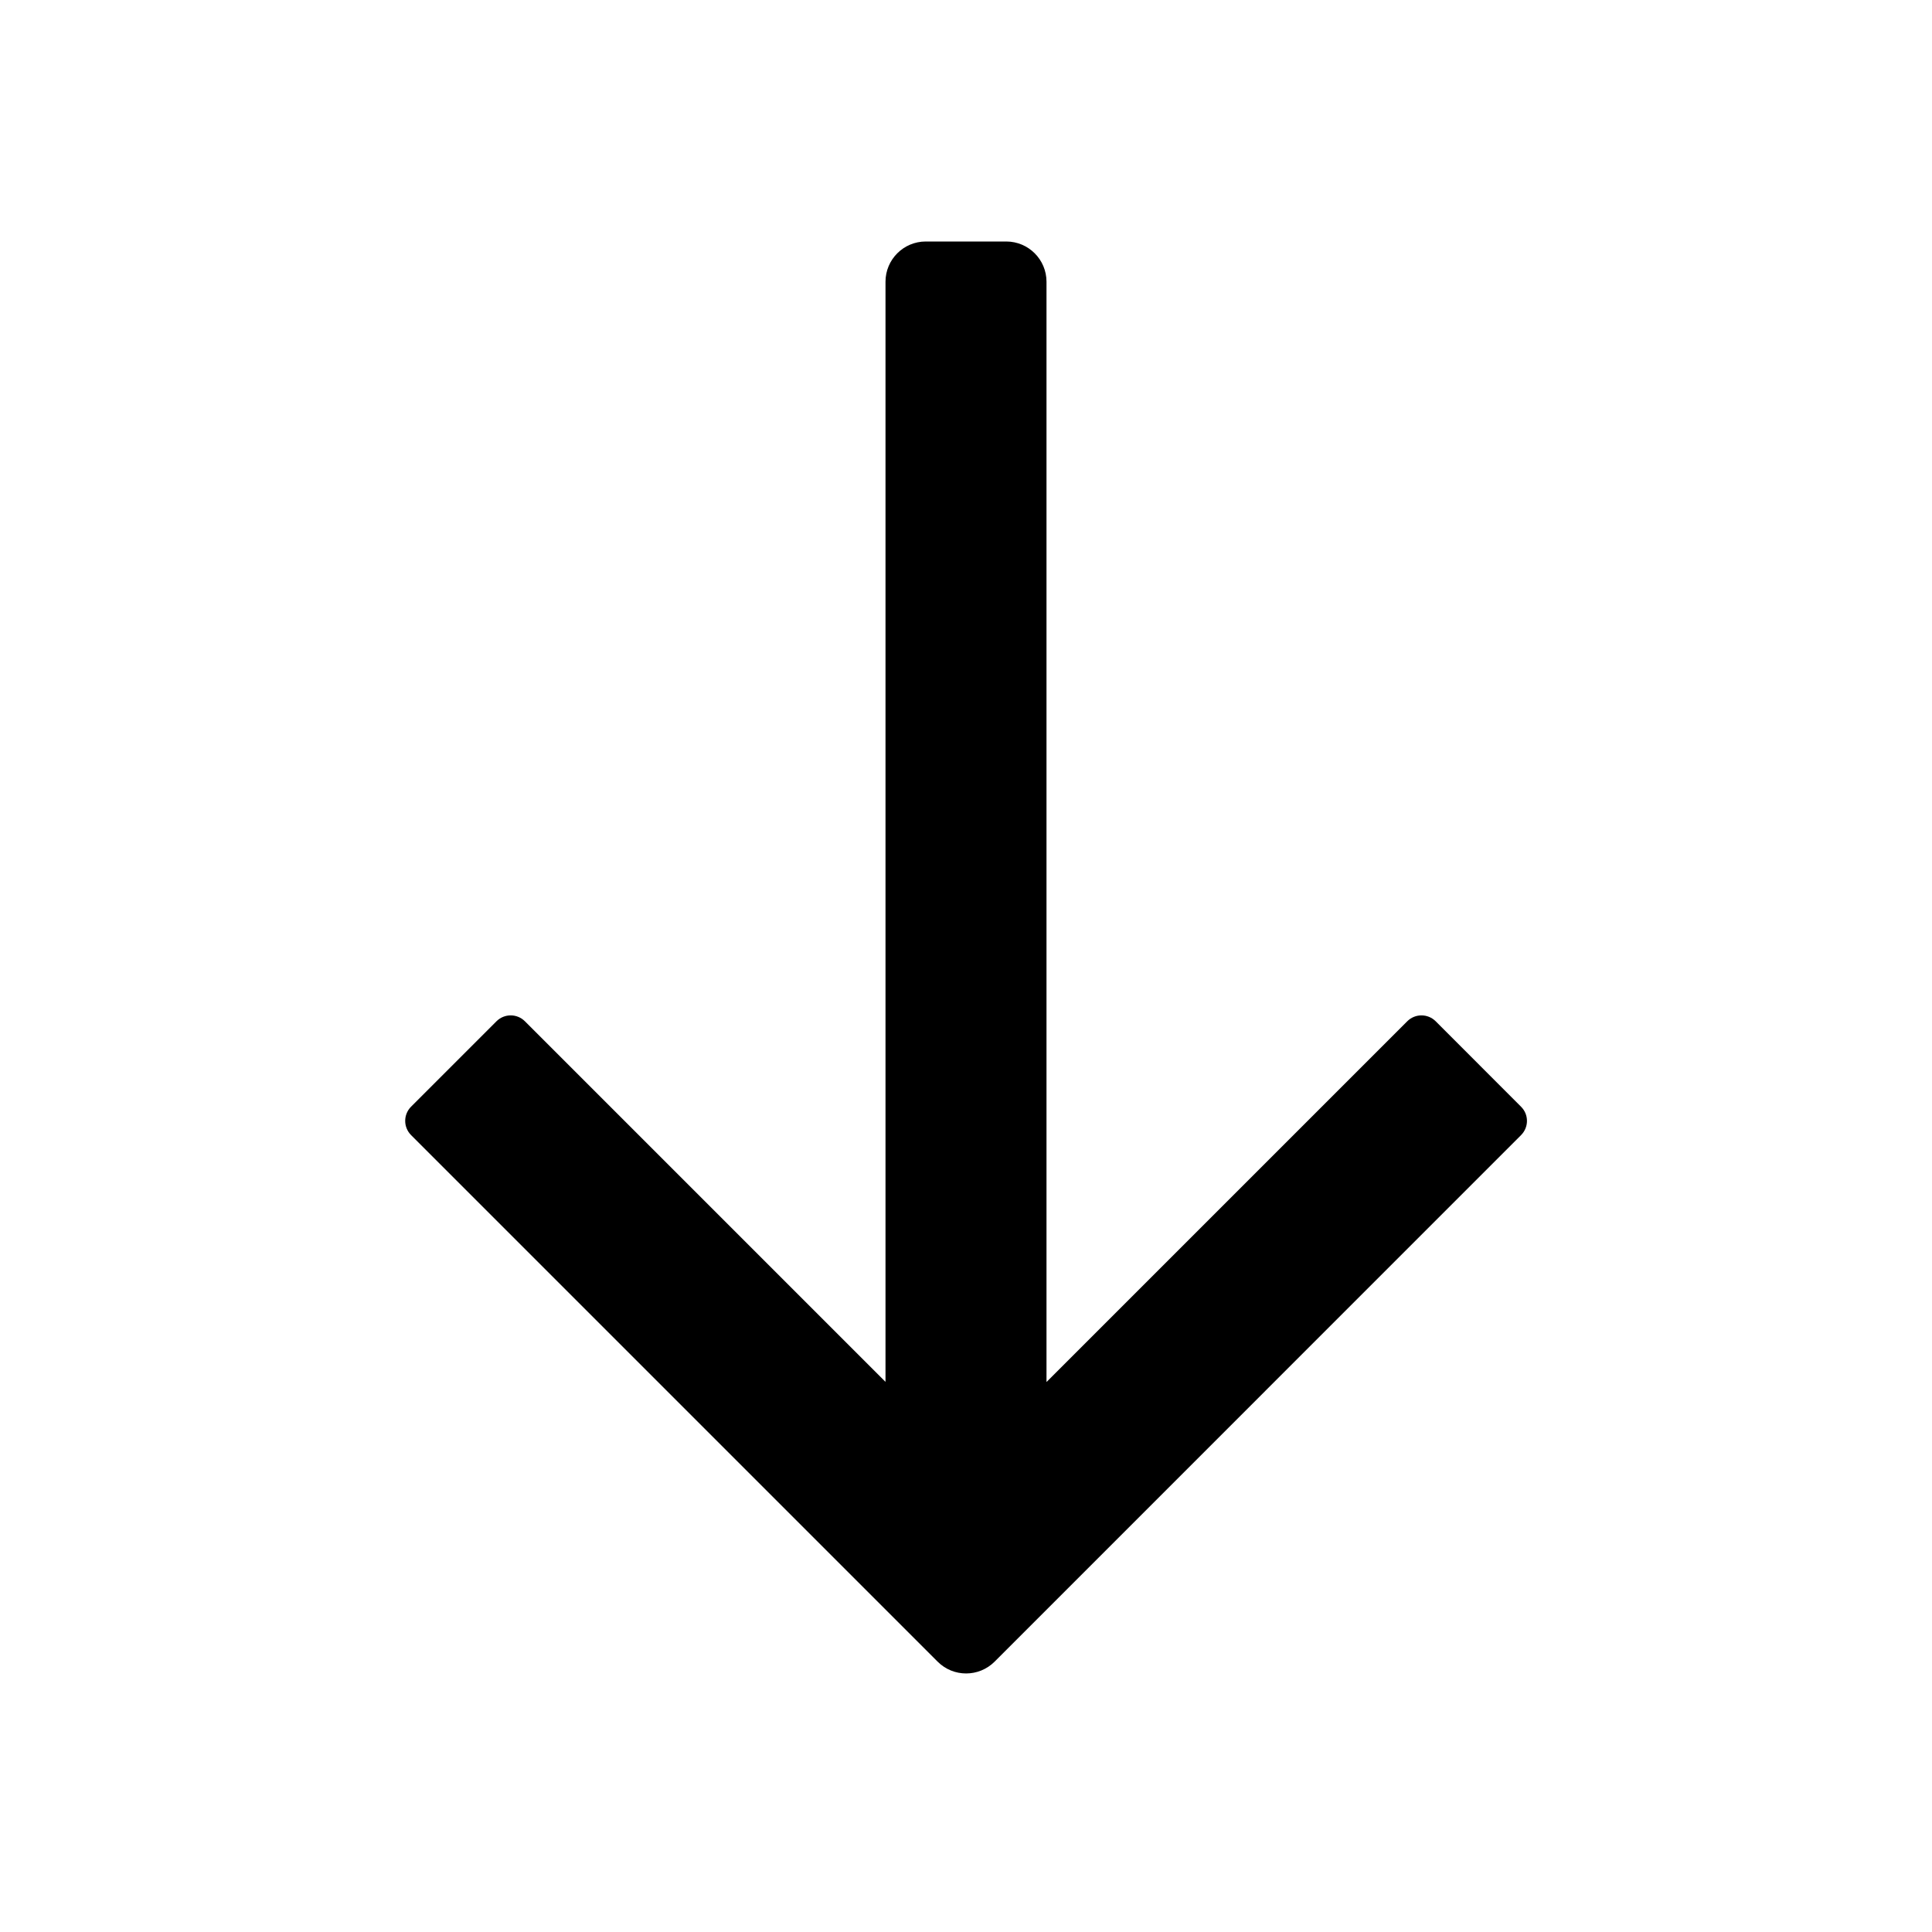 <svg aria-label="arrow pointing down" viewBox="0 0 24 24"  xmlns="http://www.w3.org/2000/svg">
<path d="M11.5 3C11.224 3 11 3.224 11 3.5V17.166L6.521 12.687C6.423 12.589 6.265 12.589 6.167 12.687L5.107 13.747C5.009 13.845 5.009 14.003 5.107 14.101L11.648 20.642C11.843 20.837 12.159 20.837 12.355 20.642L18.895 14.101C18.993 14.003 18.993 13.845 18.895 13.748L17.835 12.687C17.737 12.589 17.579 12.589 17.481 12.687L13 17.168V3.5C13 3.224 12.776 3 12.5 3H11.5Z" />
</svg>
